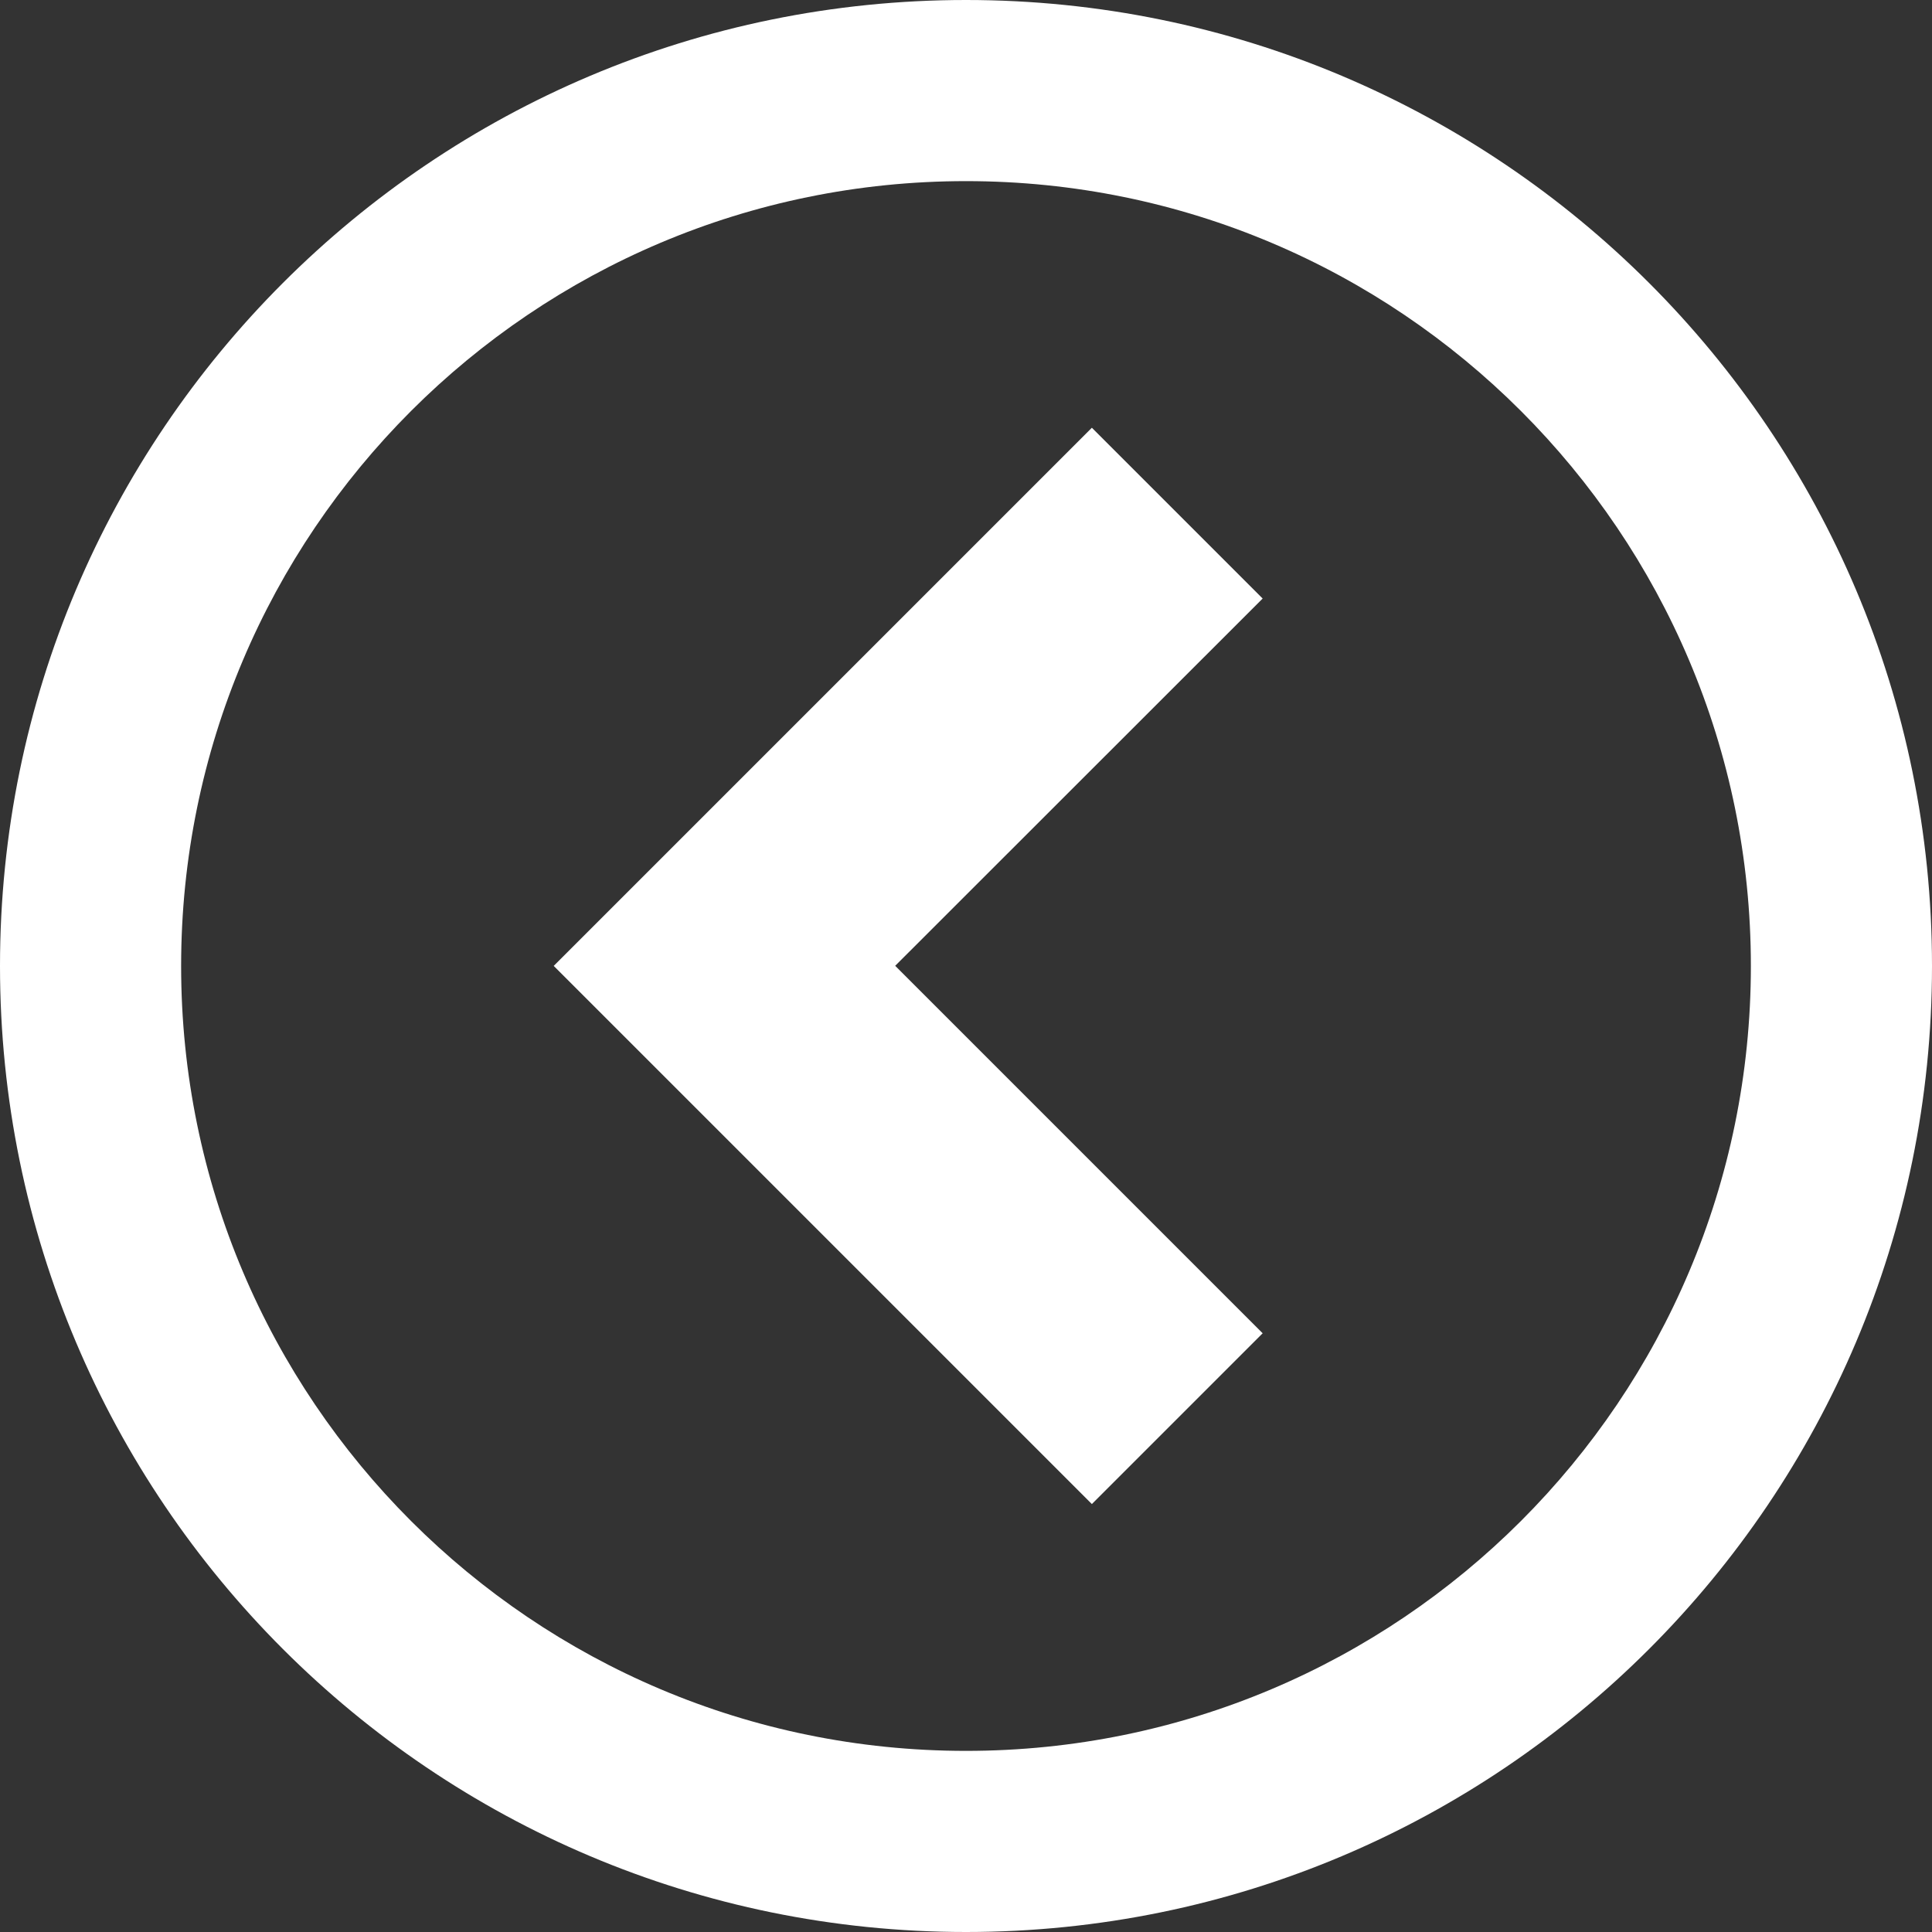 <!-- Generated by IcoMoon.io -->
<svg version="1.1" xmlns="http://www.w3.org/2000/svg" width="20" height="20" viewBox="0 0 20 20">
<rect x="0" y="0" width="20" height="20" fill="#333333" stroke="none"/>
<title>circle-left</title>
<path fill="#fff" d="M10 20c5.523 0 10-4.477 10-10s-4.477-10-10-10-10 4.477-10 10 4.477 10 10 10zM10 1.875c4.487 0 8.125 3.638 8.125 8.125s-3.638 8.125-8.125 8.125-8.125-3.638-8.125-8.125 3.638-8.125 8.125-8.125z"></path>
<path fill="#fff" d="M13.071 6.196l-1.768-1.768-5.571 5.571 5.571 5.571 1.768-1.768-3.804-3.804z"></path>
</svg>
